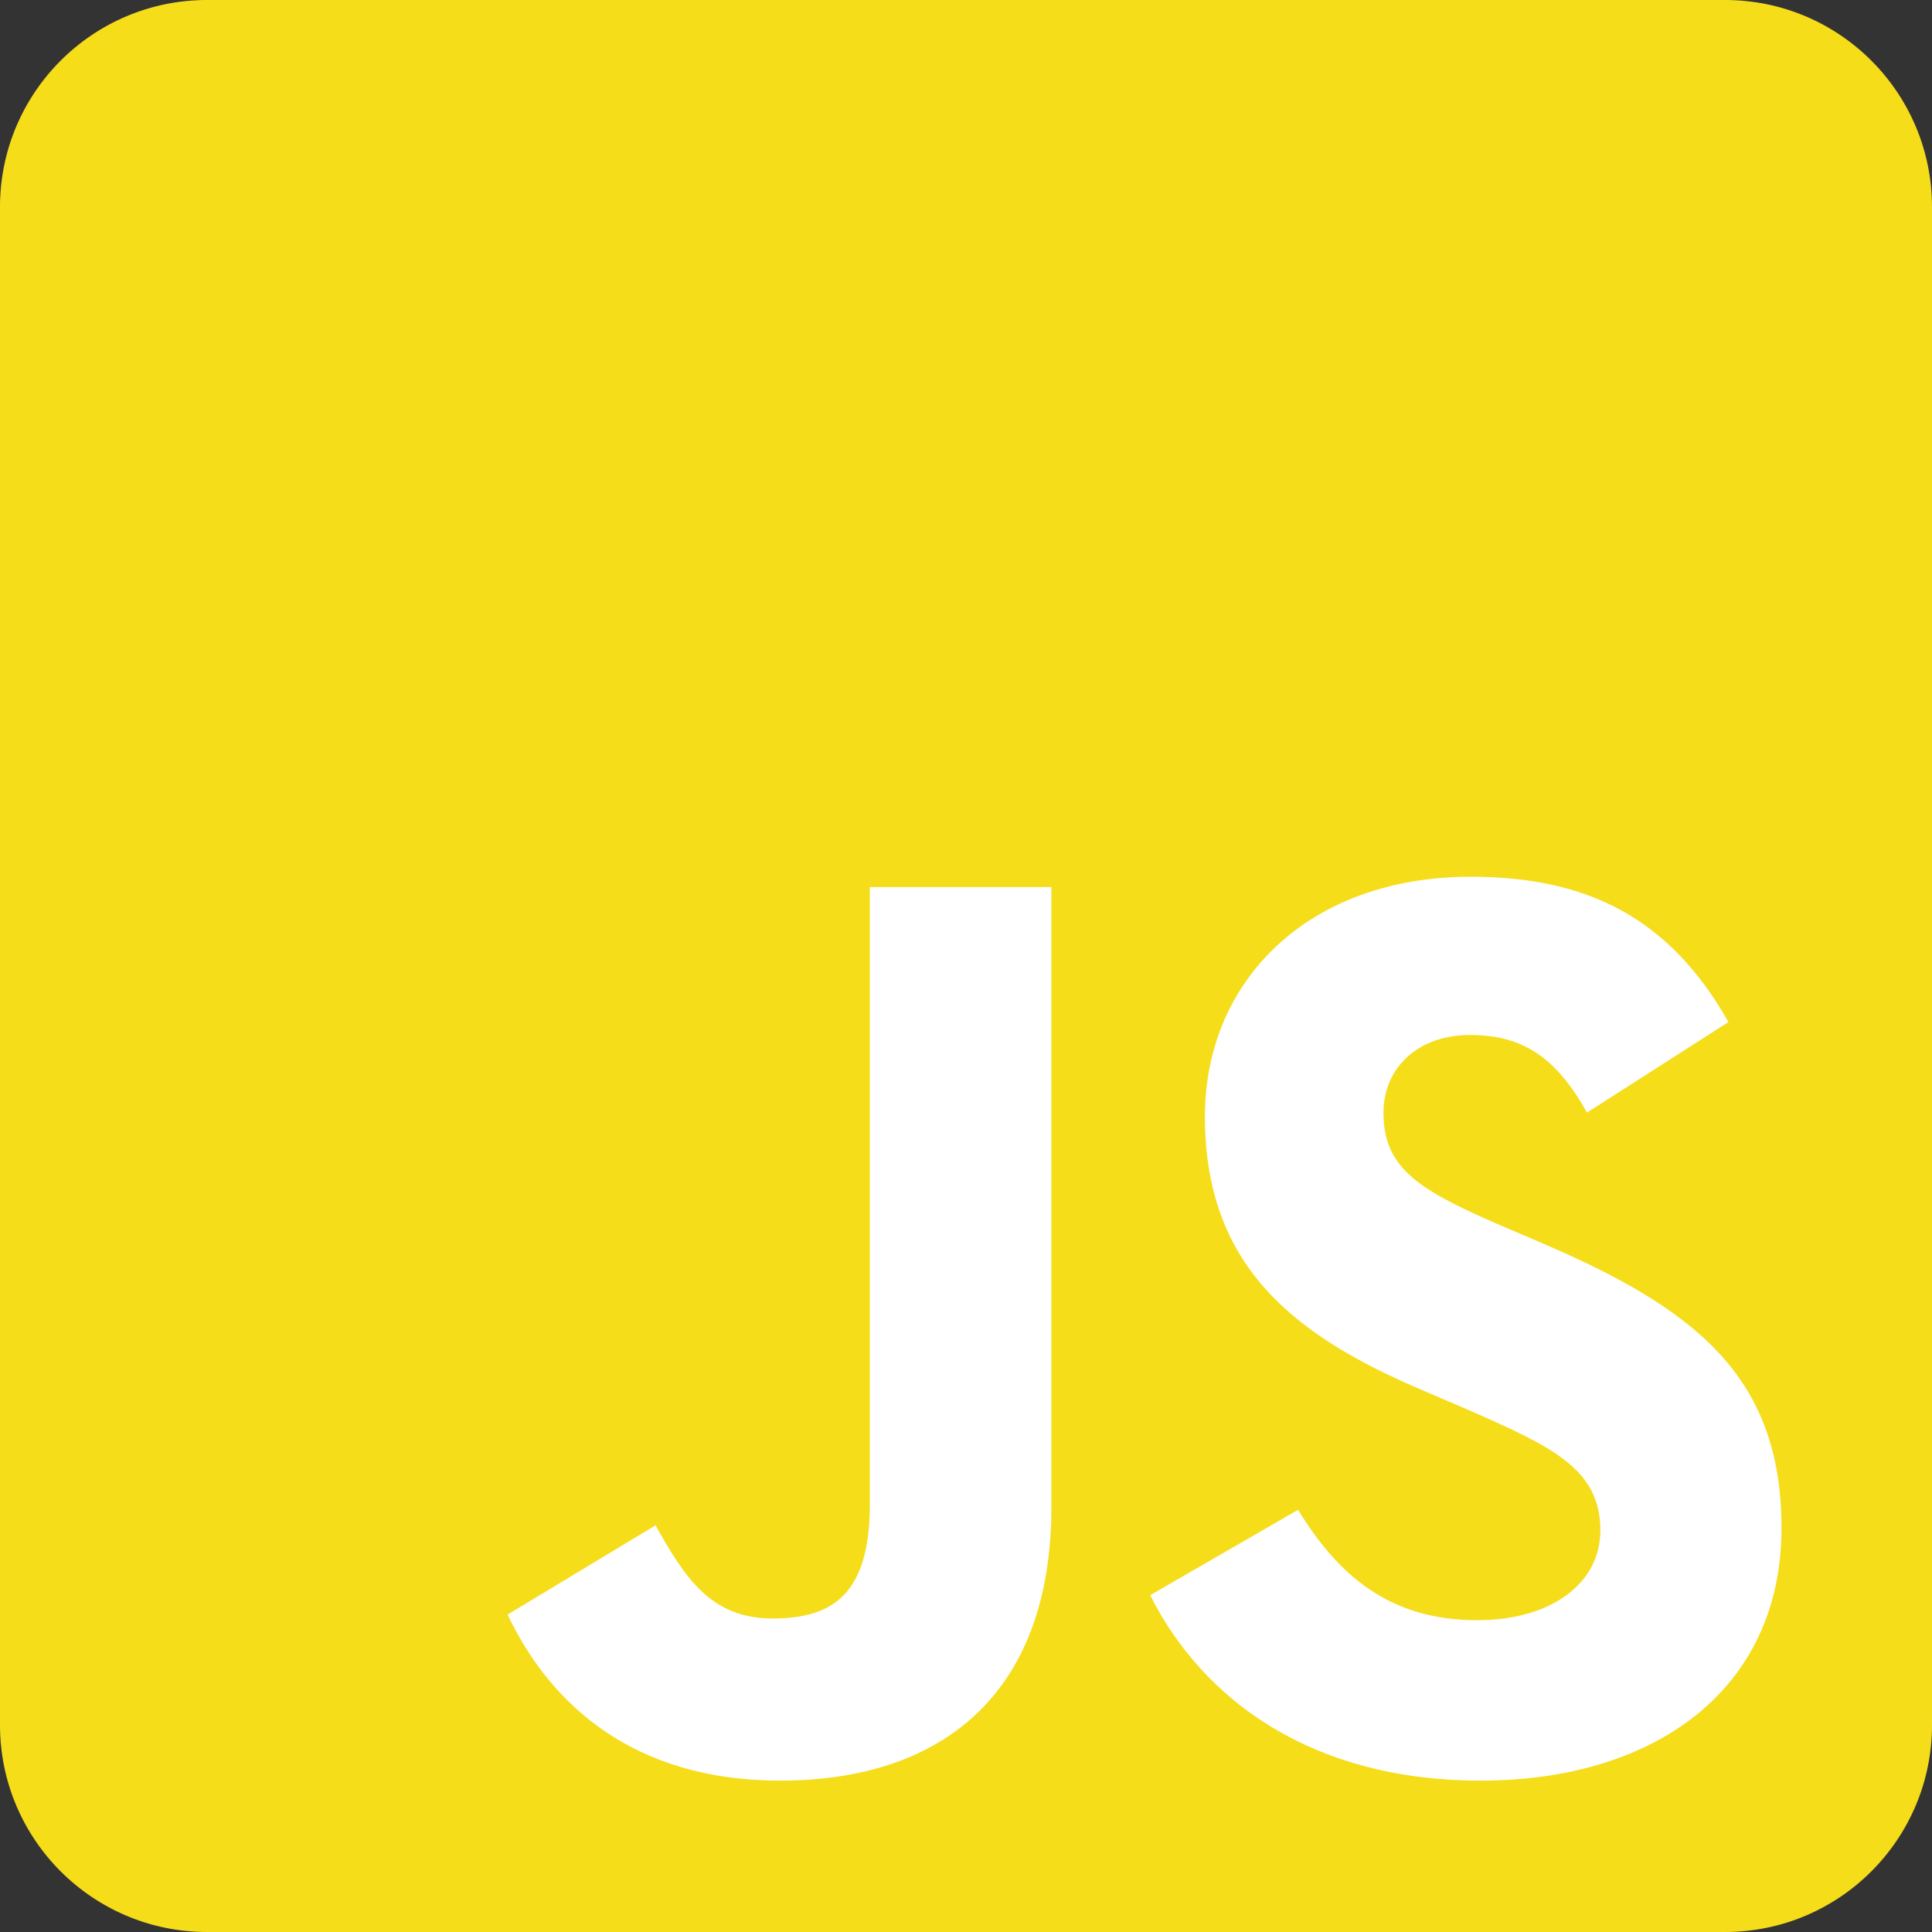 <svg width="80" height="80" viewBox="0 0 80 80" fill="none" xmlns="http://www.w3.org/2000/svg">
<rect x="0" y="0" width="80" height="80" fill="#333333" stroke="none"/>
<rect width="80" height="80" rx="9" fill="white"/>
<path d="M71.429 0H8.571C3.839 0 0 3.839 0 8.571V71.429C0 76.161 3.839 80 8.571 80H71.429C76.161 80 80 76.161 80 71.429V8.571C80 3.839 76.161 0 71.429 0ZM43.536 62.393C43.536 70.179 38.964 73.732 32.304 73.732C26.286 73.732 22.804 70.625 21.018 66.857L27.143 63.161C28.321 65.25 29.393 67.018 31.982 67.018C34.446 67.018 36.018 66.054 36.018 62.286V36.732H43.536V62.393ZM61.321 73.732C54.339 73.732 49.821 70.411 47.625 66.054L53.75 62.518C55.357 65.143 57.464 67.089 61.161 67.089C64.268 67.089 66.268 65.536 66.268 63.375C66.268 60.804 64.232 59.893 60.786 58.375L58.911 57.571C53.482 55.268 49.893 52.357 49.893 46.232C49.893 40.589 54.196 36.304 60.893 36.304C65.679 36.304 69.107 37.964 71.571 42.321L65.714 46.071C64.429 43.768 63.036 42.857 60.875 42.857C58.679 42.857 57.286 44.25 57.286 46.071C57.286 48.321 58.679 49.232 61.911 50.643L63.786 51.446C70.179 54.179 73.768 56.982 73.768 63.268C73.768 70.018 68.446 73.732 61.321 73.732Z" fill="#F5DD19"/>
</svg>
